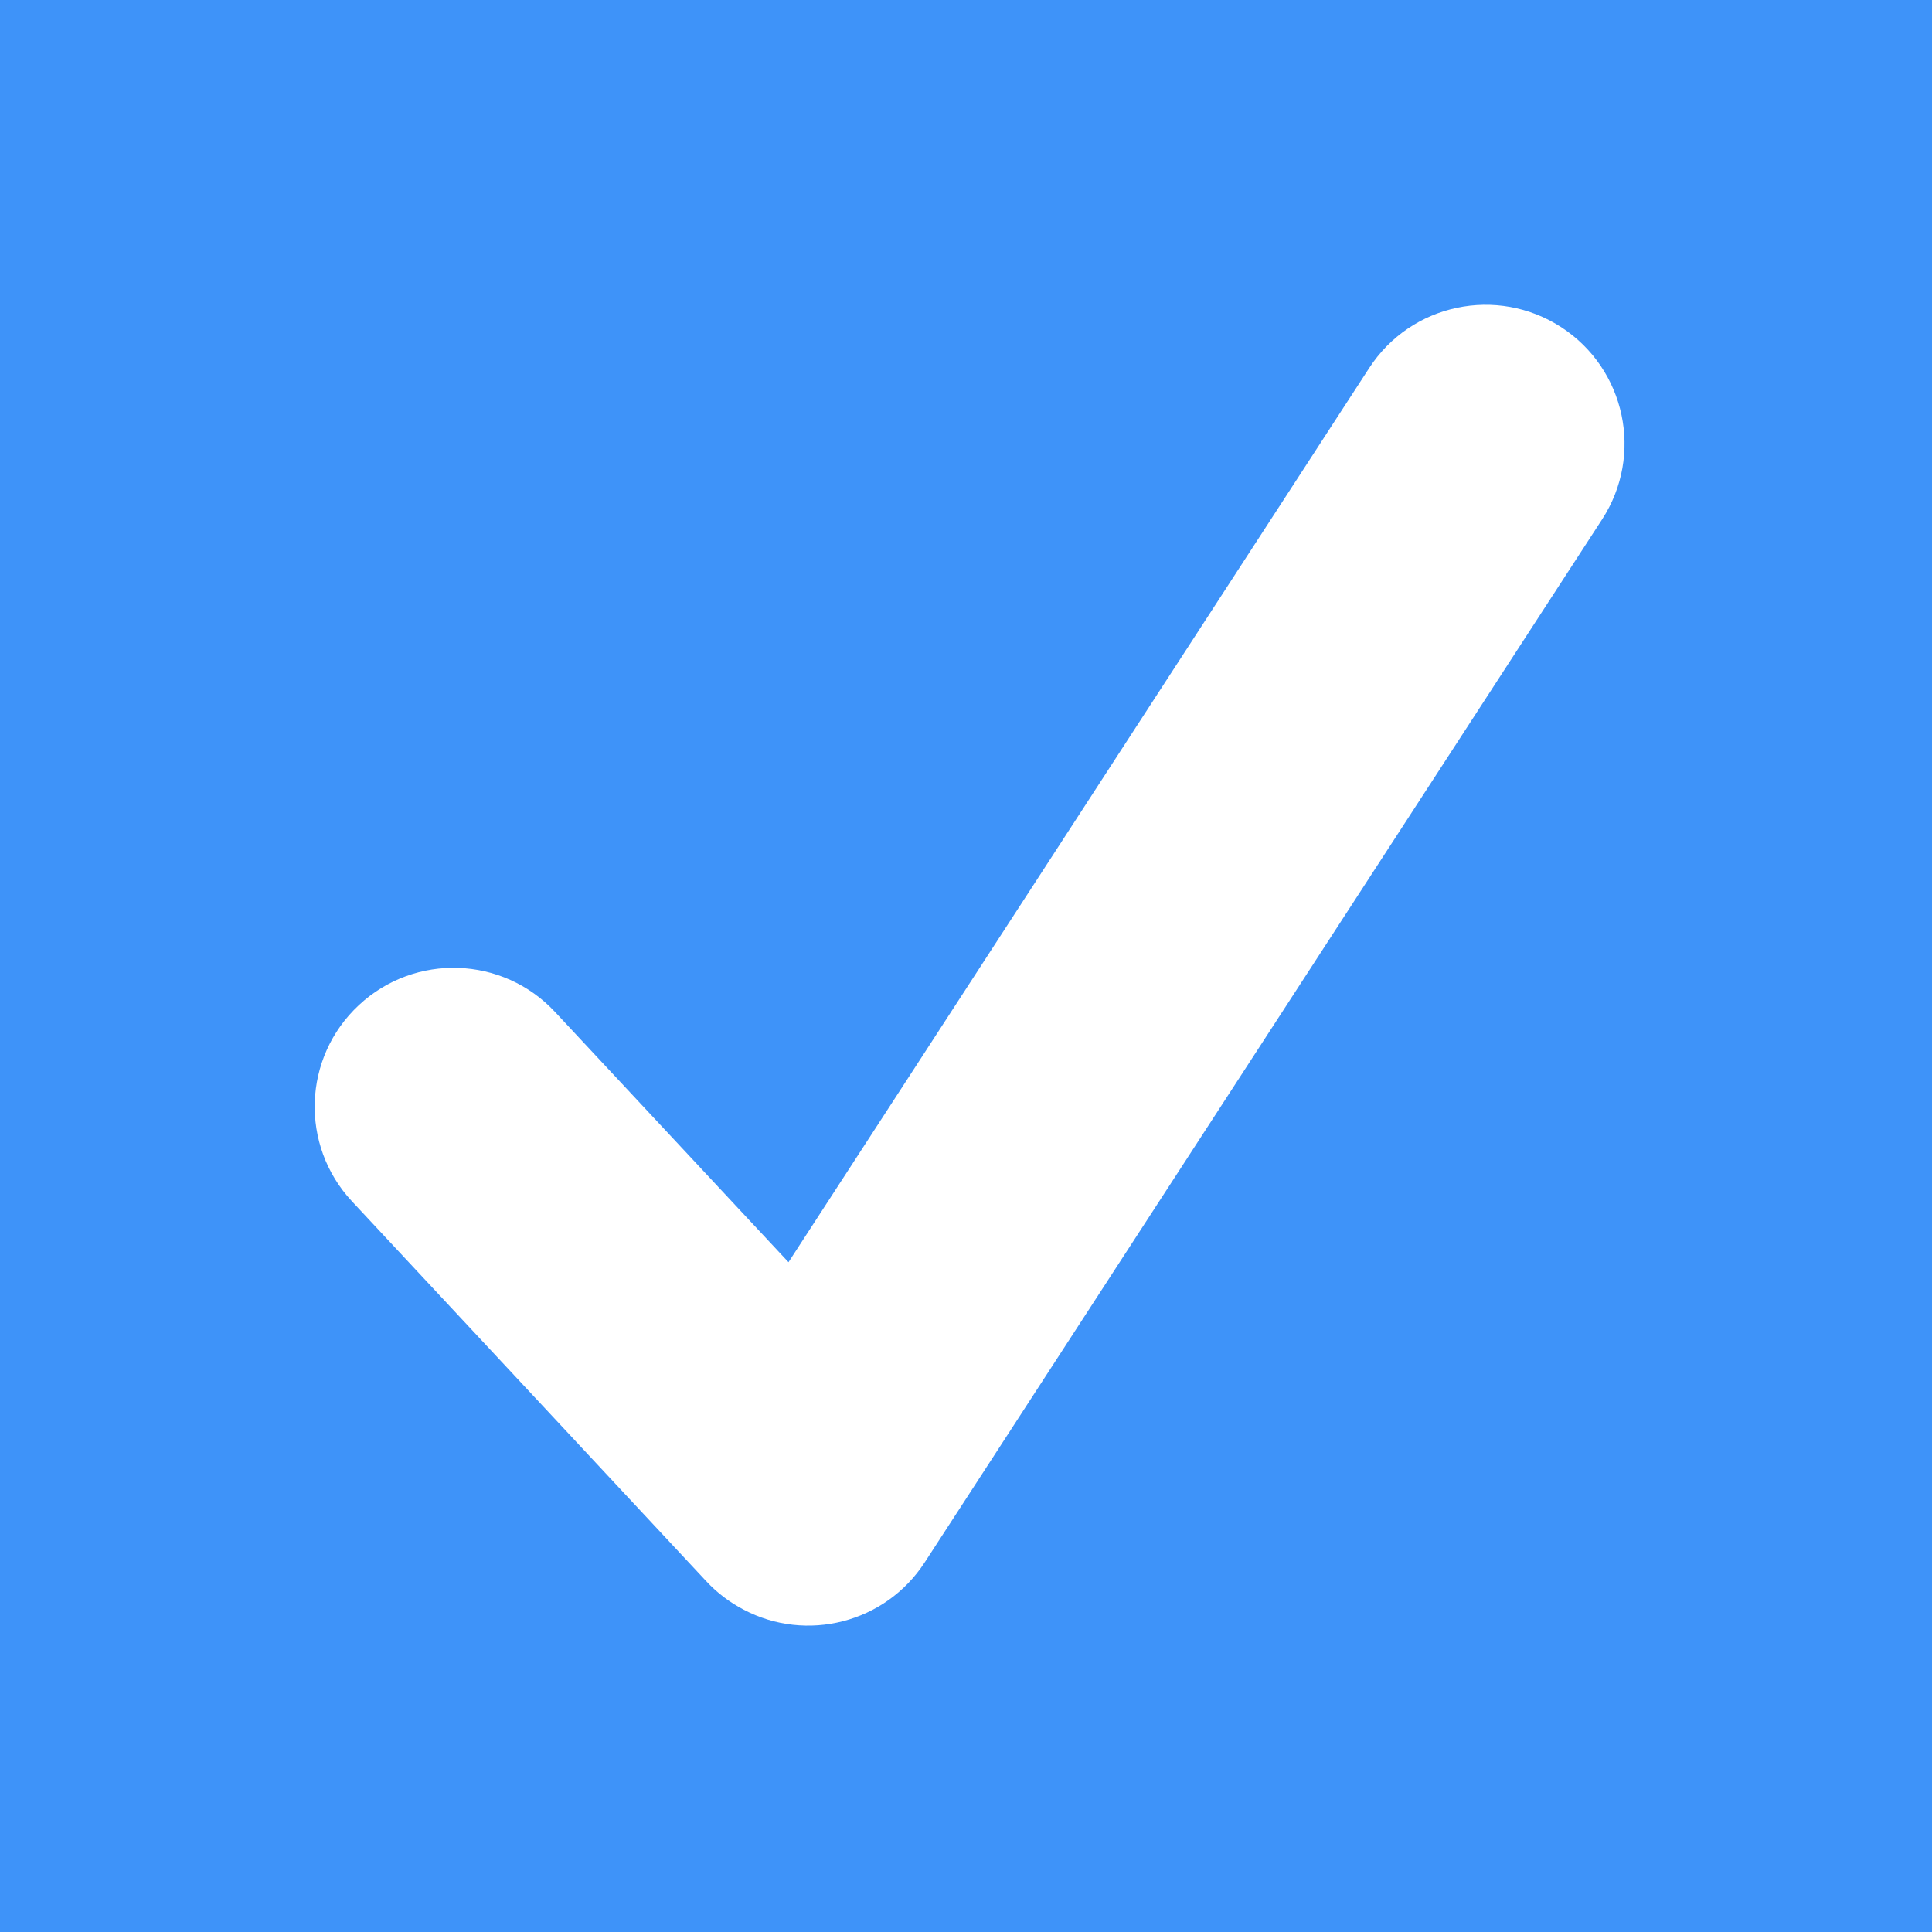 <svg xmlns="http://www.w3.org/2000/svg" width="16" height="16" viewBox="0 0 16 16">
  <g fill="none" fill-rule="evenodd">
    <rect width="16" height="16" fill="#3E93F9"/>
    <path fill="#FFF" fill-rule="nonzero" d="M6.53,10.453 L11.339,3.048 C11.685,2.515 12.397,2.364 12.93,2.71 C13.462,3.056 13.614,3.768 13.268,4.301 L7.658,12.939 C7.331,13.442 6.678,13.605 6.158,13.33 C6.045,13.271 5.94,13.193 5.848,13.094 L2.915,9.949 C2.482,9.485 2.507,8.757 2.972,8.324 C3.436,7.891 4.164,7.916 4.597,8.381 L6.53,10.453 Z"/>
  </g>
</svg>
